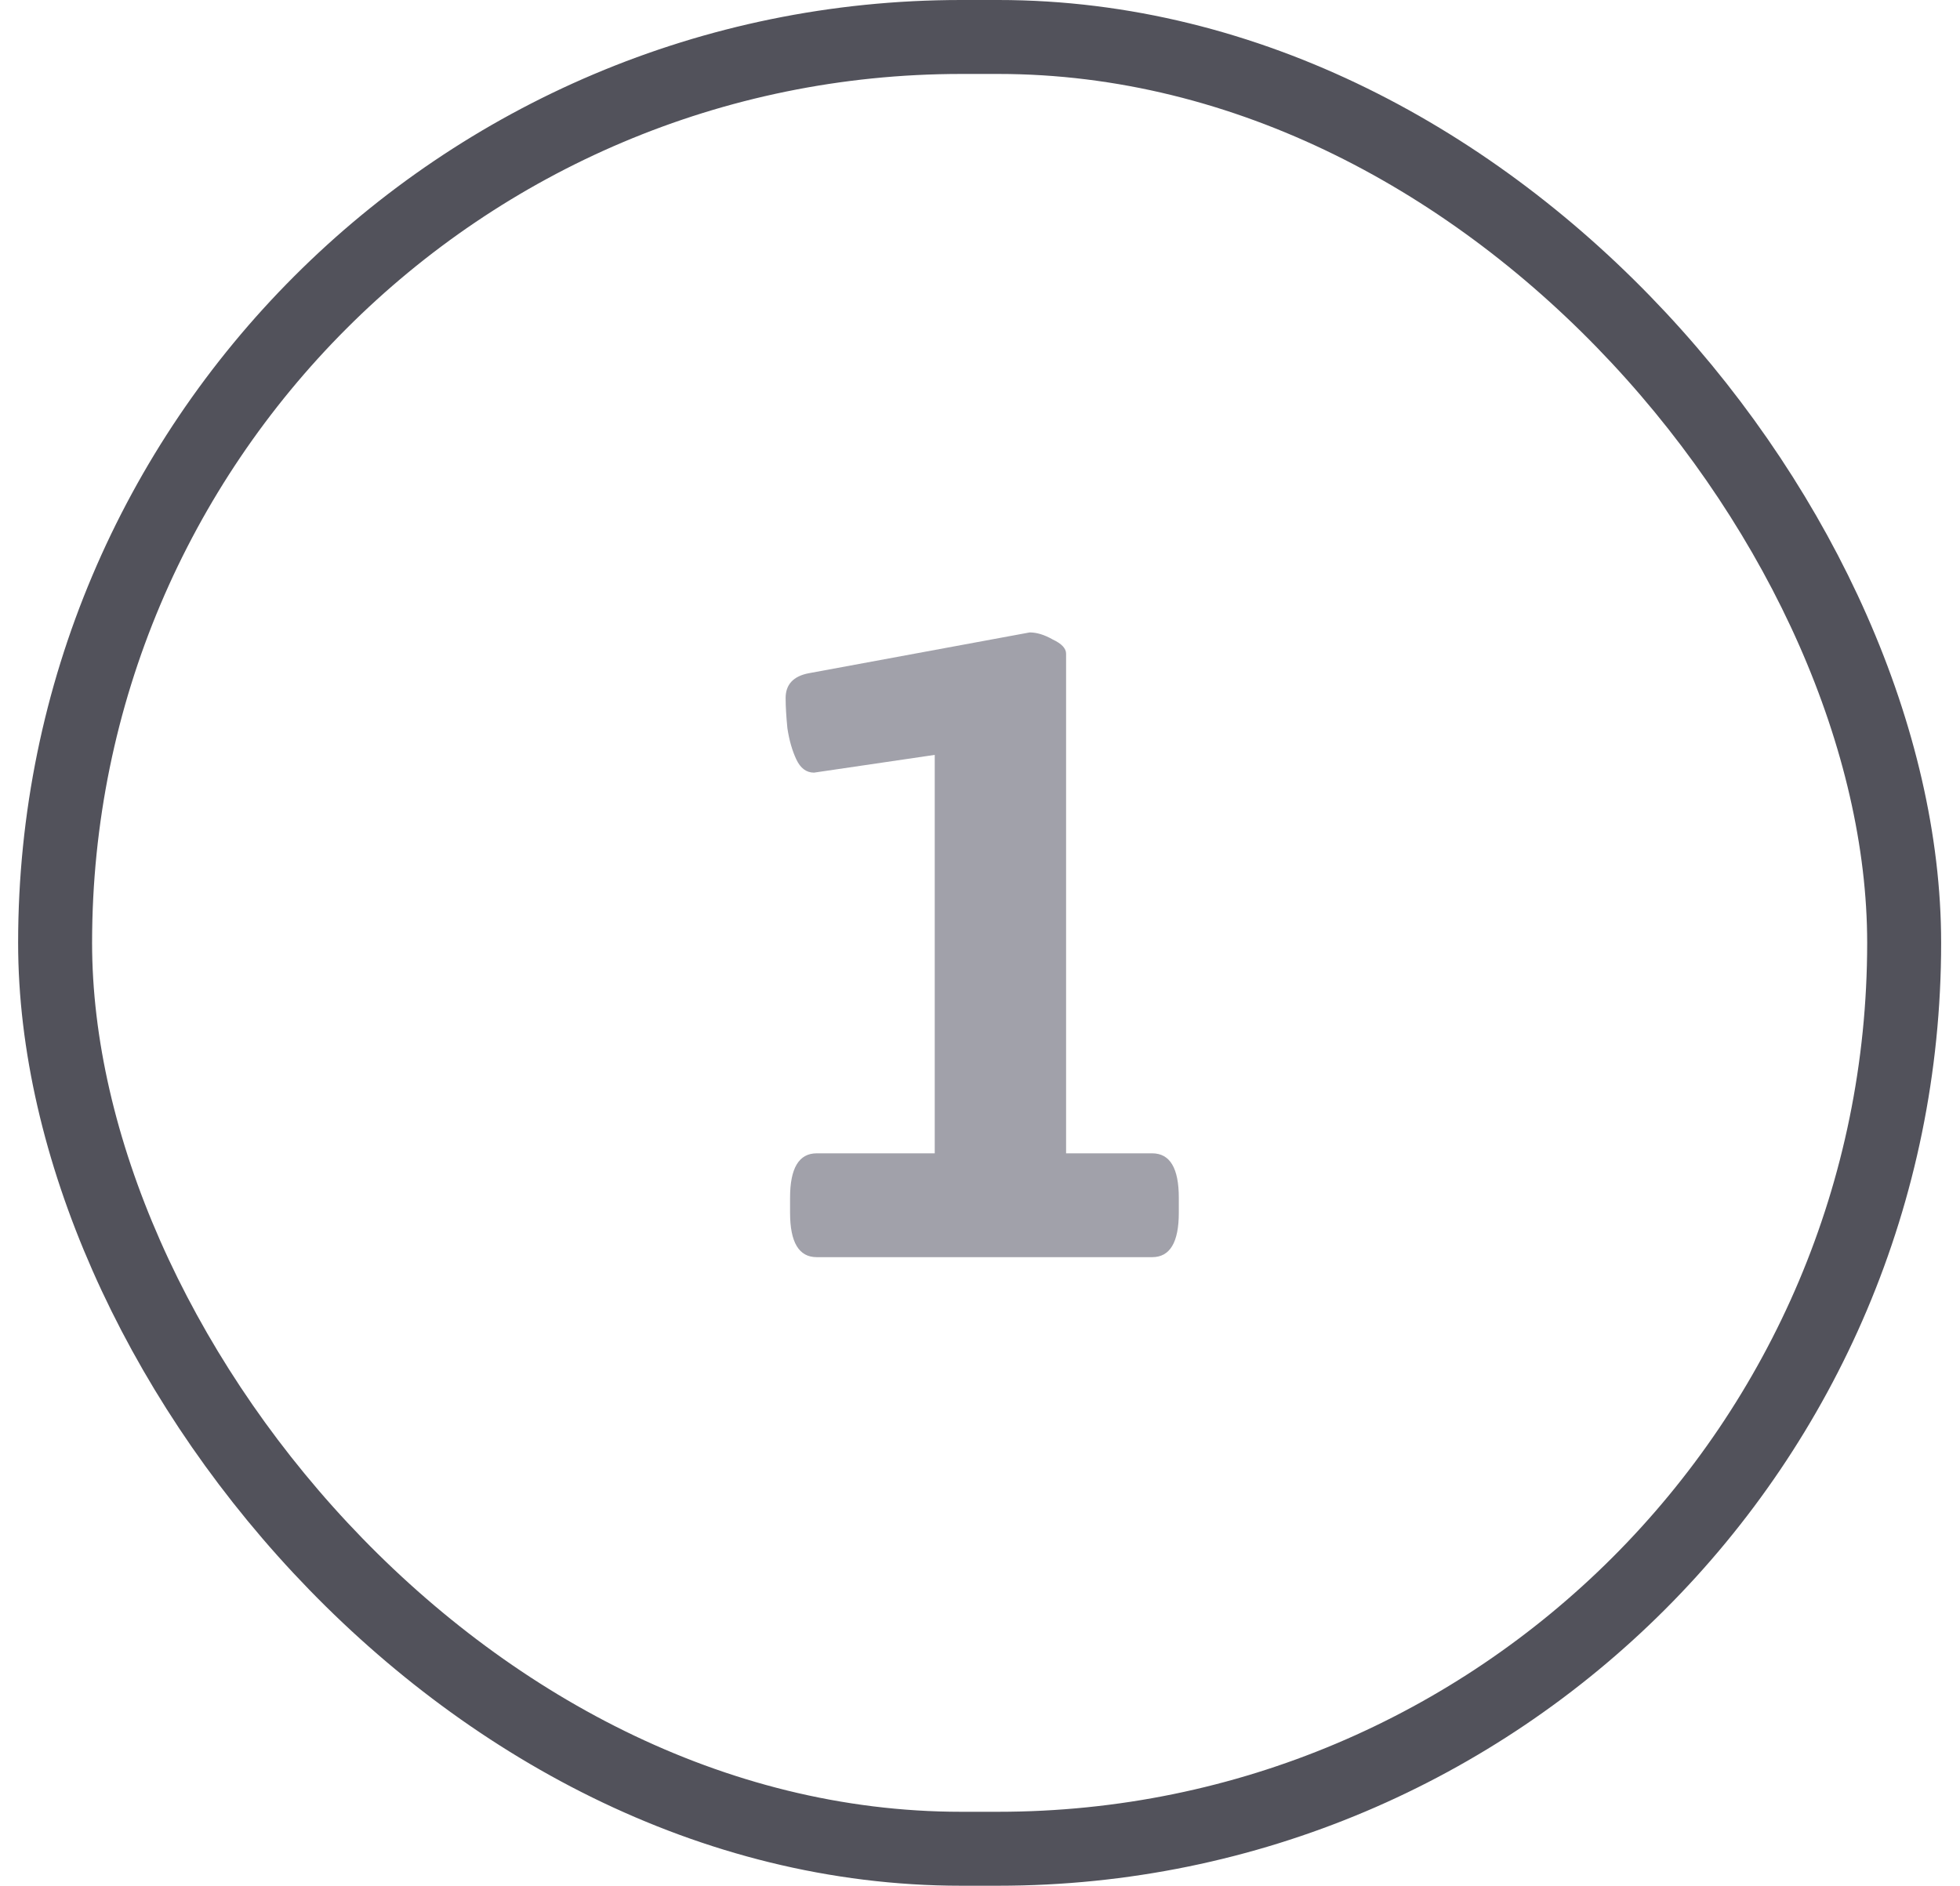 <svg width="53" height="51" viewBox="0 0 53 51" fill="none" xmlns="http://www.w3.org/2000/svg">
<path d="M22.084 34C21.604 34 21.364 33.6 21.364 32.8V32.392C21.364 31.592 21.604 31.192 22.084 31.192H25.276V20.416L22.012 20.896C21.804 20.896 21.644 20.776 21.532 20.536C21.42 20.296 21.34 20.016 21.292 19.696C21.26 19.376 21.244 19.104 21.244 18.88C21.244 18.512 21.452 18.288 21.868 18.208L27.844 17.104C28.036 17.104 28.244 17.168 28.468 17.296C28.708 17.408 28.828 17.536 28.828 17.68V31.192H31.156C31.636 31.192 31.876 31.592 31.876 32.392V32.8C31.876 33.6 31.636 34 31.156 34H22.084Z" fill="#A1A1AA"/>
<rect x="1.49" y="1" width="50" height="49" rx="24.5" stroke="#52525B" stroke-width="2"/>
</svg>
